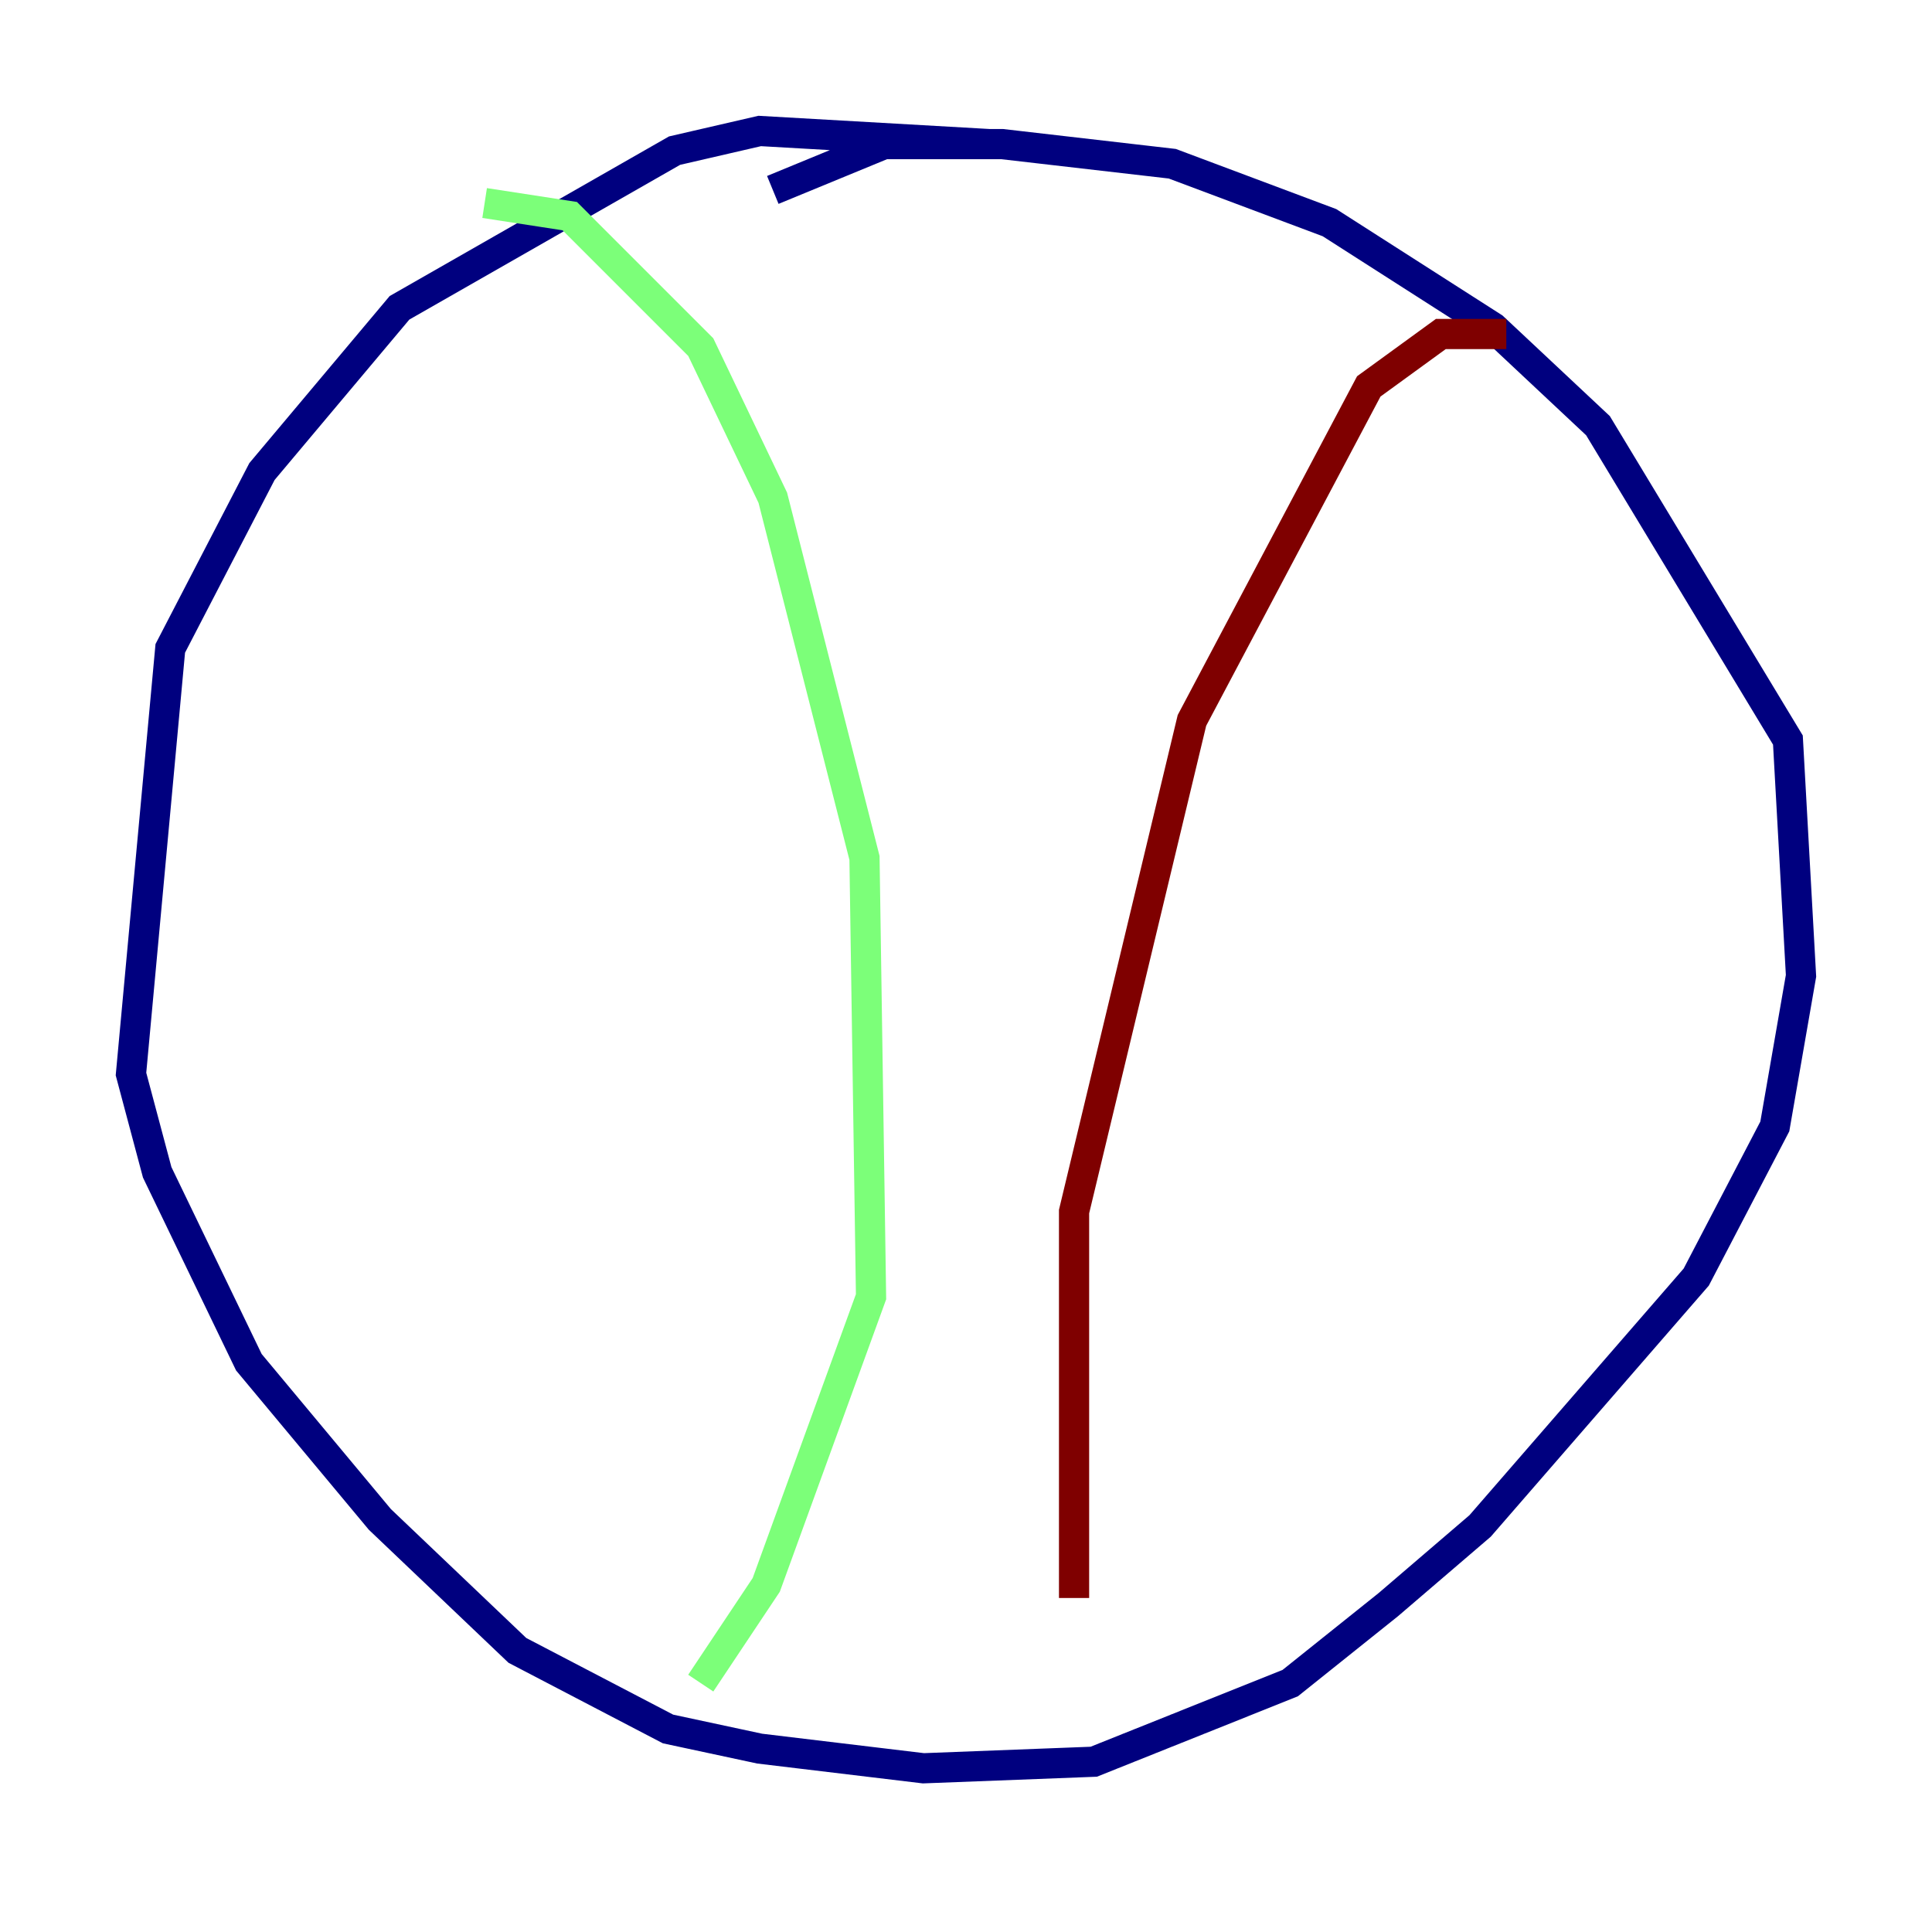 <?xml version="1.0" encoding="utf-8" ?>
<svg baseProfile="tiny" height="128" version="1.2" viewBox="0,0,128,128" width="128" xmlns="http://www.w3.org/2000/svg" xmlns:ev="http://www.w3.org/2001/xml-events" xmlns:xlink="http://www.w3.org/1999/xlink"><defs /><polyline fill="none" points="65.519,9.546 50.332,8.678 44.691,9.98 26.468,20.393 17.356,31.241 11.281,42.956 8.678,71.159 10.414,77.668 16.488,90.251 25.166,100.664 34.278,109.342 44.258,114.549 50.332,115.851 61.18,117.153 72.461,116.719 85.478,111.512 91.986,106.305 98.061,101.098 112.38,84.61 117.586,74.63 119.322,64.651 118.454,49.031 105.871,28.203 98.929,21.695 88.081,14.752 77.668,10.848 66.386,9.546 58.576,9.546 51.2,12.583" stroke="#00007f" stroke-width="2" /><polyline fill="none" points="32.108,13.451 37.749,14.319 46.427,22.997 51.2,32.976 57.275,56.841 57.709,85.912 50.766,105.003 46.427,111.512" stroke="#7cff79" stroke-width="2" /><polyline fill="none" points="99.797,22.129 95.458,22.129 90.685,25.6 78.969,47.729 71.159,80.271 71.159,105.871" stroke="#7f0000" stroke-width="2" /></svg>